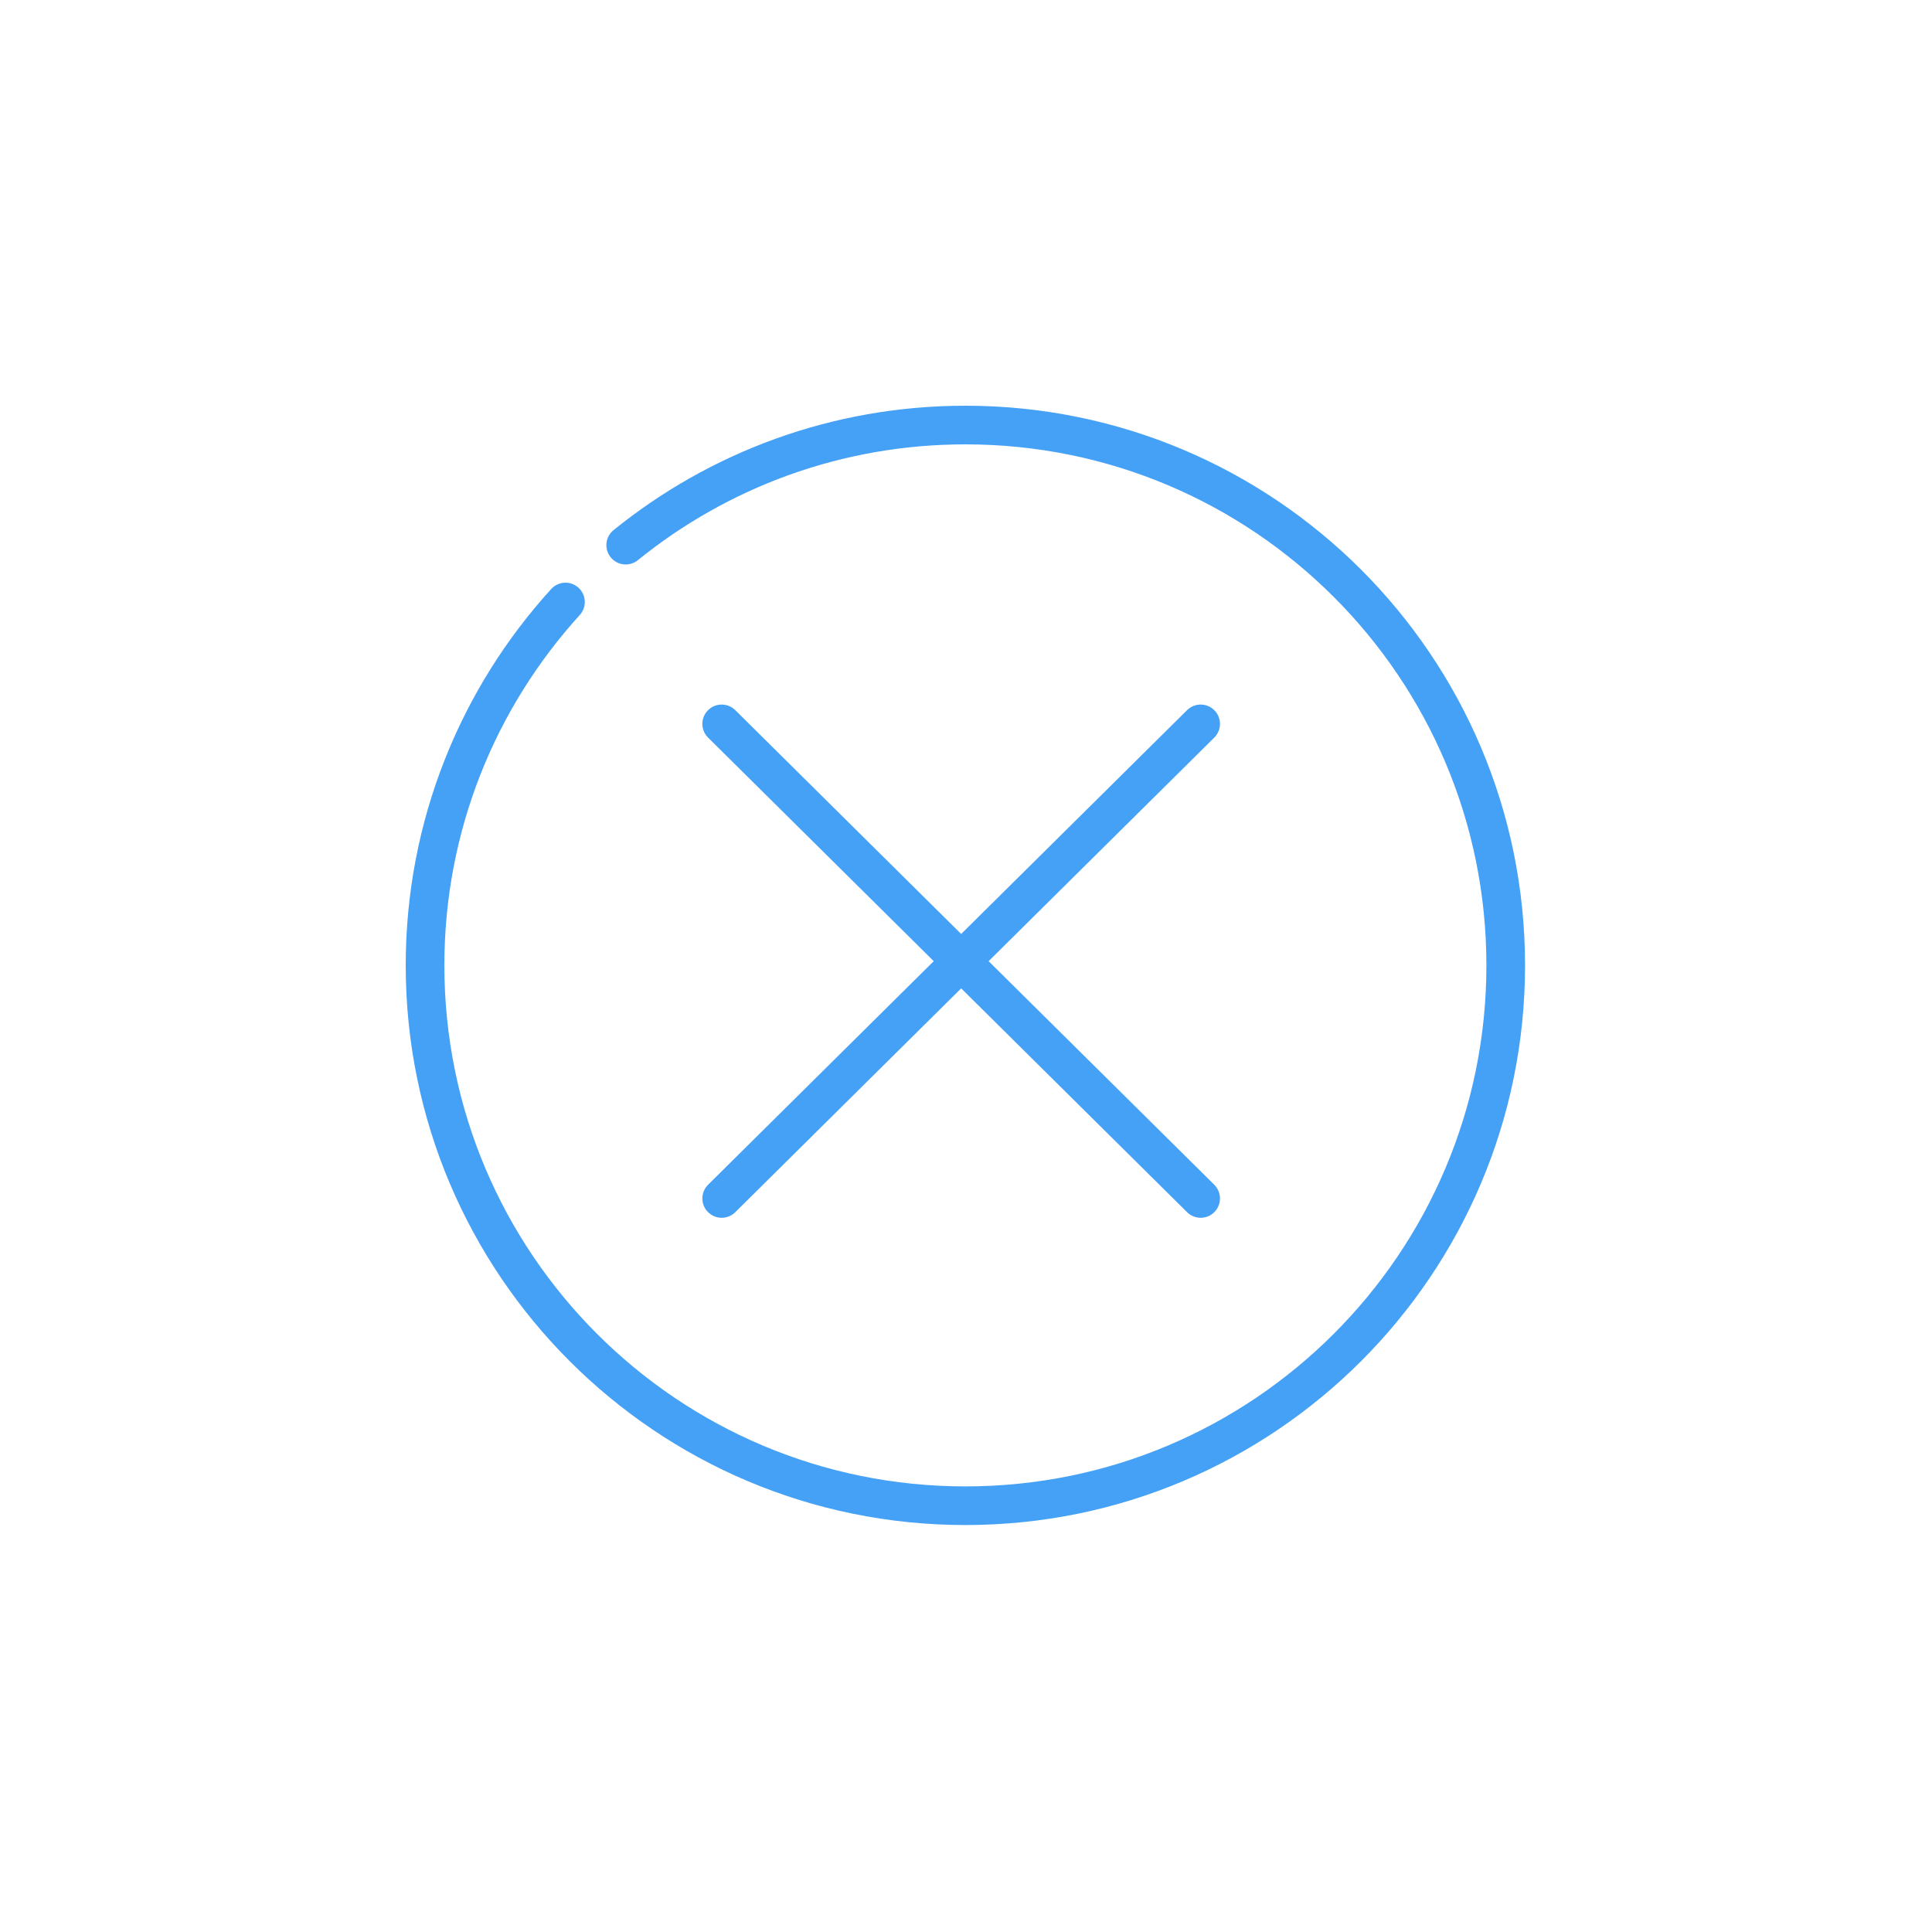 <svg fill="#45A1F6" xmlns="http://www.w3.org/2000/svg" xmlns:xlink="http://www.w3.org/1999/xlink" version="1.1" x="0px" y="0px" viewBox="0 0 100 100" enable-background="new 0 0 100 100" xml:space="preserve"><path fill="none" stroke="#45A1F6" stroke-width="2" stroke-linecap="round" stroke-miterlimit="10" d="M32.386,28.217  C37.189,24.329,43.307,22,49.968,22c15.446,0,27.968,12.522,27.968,27.968S65.414,77.936,49.968,77.936S22,65.414,22,49.968  c0-7.242,2.753-13.841,7.269-18.808"></path><line fill="none" stroke="#45A1F6" stroke-width="2" stroke-linecap="round" stroke-miterlimit="10" x1="37.354" y1="37.468" x2="62.146" y2="62.032"></line><line fill="none" stroke="#45A1F6" stroke-width="2" stroke-linecap="round" stroke-miterlimit="10" x1="62.146" y1="37.468" x2="37.354" y2="62.032"></line></svg>